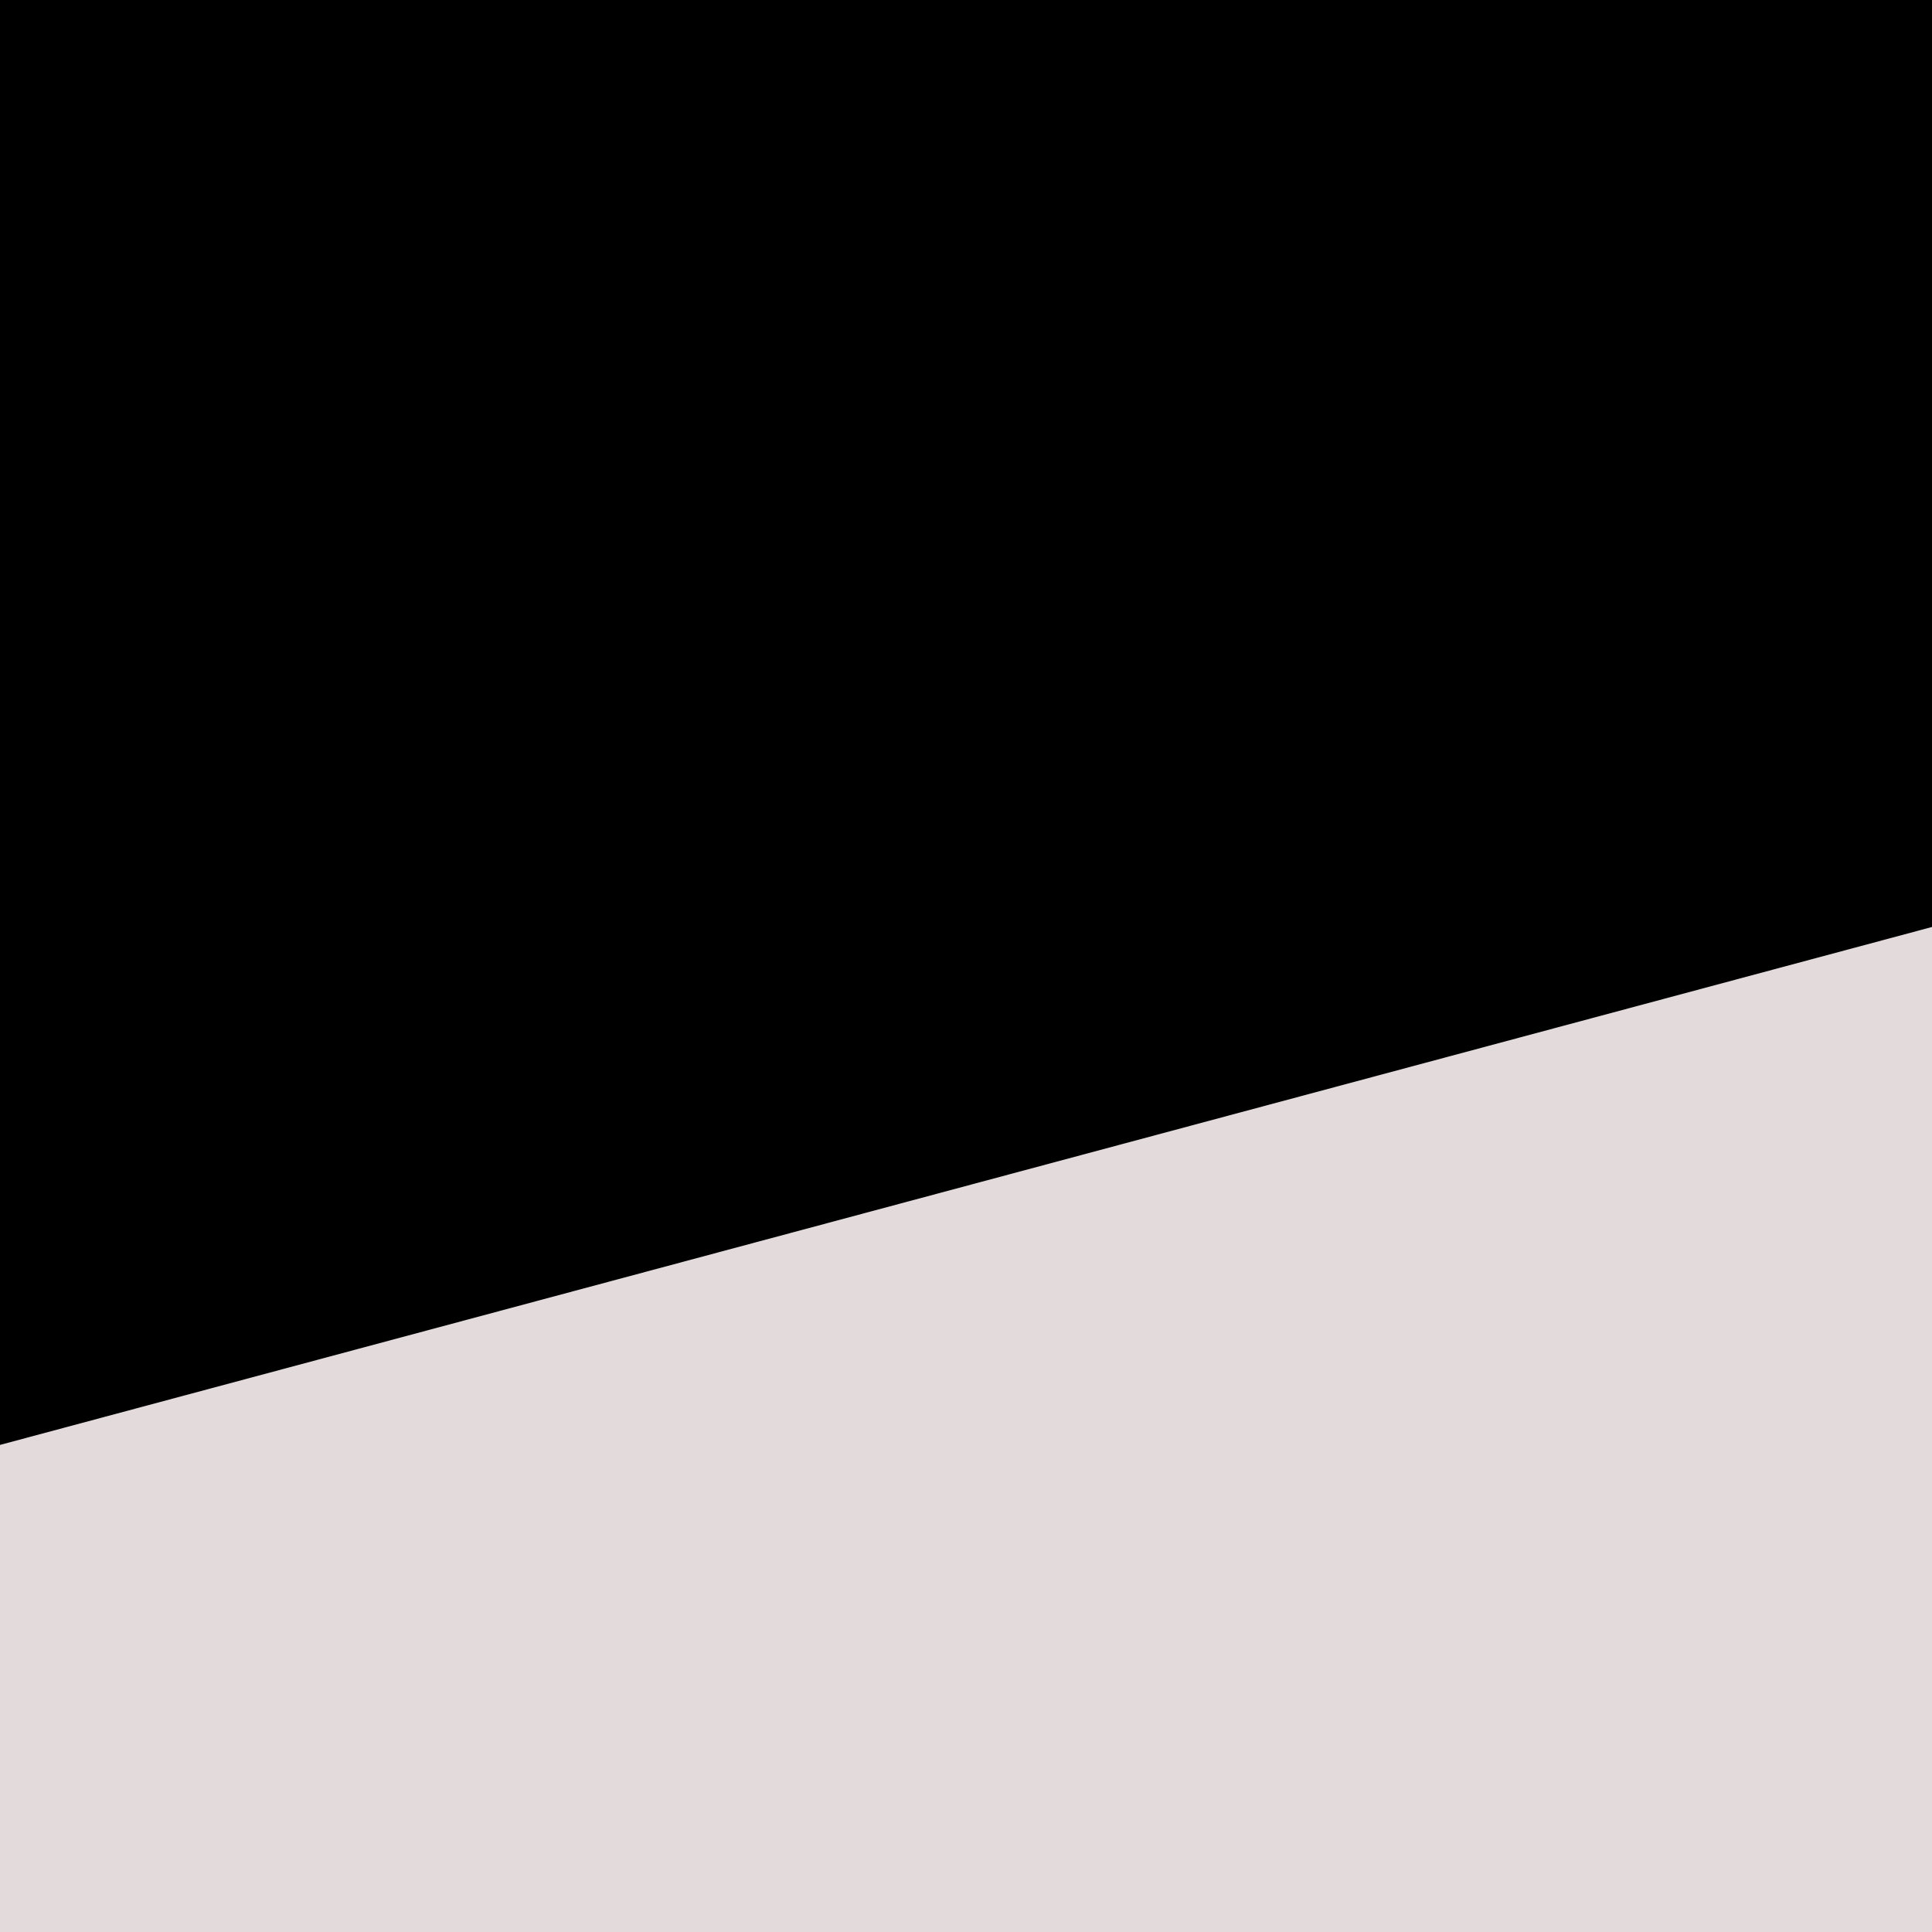 <?xml version="1.0" encoding="UTF-8" standalone="no"?>
<svg
   xmlns:dc="http://purl.org/dc/elements/1.1/"
   xmlns:cc="http://creativecommons.org/ns#"
   xmlns:rdf="http://www.w3.org/1999/02/22-rdf-syntax-ns#"
   xmlns:svg="http://www.w3.org/2000/svg"
   xmlns="http://www.w3.org/2000/svg"
   xmlns:sodipodi="http://sodipodi.sourceforge.net/DTD/sodipodi-0.dtd"
   xmlns:inkscape="http://www.inkscape.org/namespaces/inkscape"
   width="200"
   height="200"
   fill="#000000"
   version="1.1"
   x="0px"
   y="0px"
   viewBox="0 0 100 100"
   enable-background="new 0 0 100 100"
   xml:space="preserve"
   id="svg4188"
   inkscape:version="0.91 r13725"
   sodipodi:docname="logo.svg"><rect x="0" y="0" width="100" height="100" fill="#808080" stroke="none"/><defs
     id="defs4198" /><sodipodi:namedview
     pagecolor="#ffffff"
     bordercolor="#666666"
     borderopacity="1"
     objecttolerance="10"
     gridtolerance="10"
     guidetolerance="10"
     inkscape:pageopacity="0"
     inkscape:pageshadow="2"
     inkscape:window-width="1920"
     inkscape:window-height="981"
     id="namedview4196"
     showgrid="false"
     inkscape:zoom="0.495"
     inkscape:cx="-137.08322"
     inkscape:cy="150.3883"
     inkscape:window-x="0"
     inkscape:window-y="28"
     inkscape:window-maximized="1"
     inkscape:current-layer="svg4188" /><path
     inkscape:connector-curvature="0"
     id="path4192"
     d="m 98.657,36.788 c -0.632,-3.197 -4.878,-5.282 -6.098,-8.223 -1.242,-2.992 0.273,-7.465 -1.507,-10.125 -1.794,-2.679 -6.513,-2.983 -8.785,-5.255 -2.271,-2.272 -2.575,-6.99 -5.256,-8.785 -2.66,-1.78 -7.132,-0.266 -10.124,-1.507 -2.941,-1.219 -5.025,-5.464 -8.222,-6.097 -3.104,-0.613 -6.647,2.5 -9.929,2.5 -3.282,0 -6.825,-3.113 -9.929,-2.5 -3.196,0.632 -5.281,4.878 -8.222,6.097 -2.993,1.242 -7.465,-0.273 -10.125,1.507 -2.68,1.794 -2.983,6.513 -5.255,8.785 -2.273,2.272 -6.991,2.576 -8.786,5.255 -1.781,2.66 -0.265,7.133 -1.506,10.125 -1.22,2.941 -5.465,5.027 -6.097,8.223 -0.613,3.102 2.5,6.647 2.5,9.929 0,3.283 -3.113,6.827 -2.5,9.929 0.632,3.196 4.877,5.281 6.097,8.223 1.241,2.993 -0.274,7.465 1.506,10.125 1.794,2.681 6.514,2.982 8.786,5.255 2.272,2.274 2.575,6.992 5.256,8.786 2.659,1.78 7.132,0.267 10.125,1.507 2.94,1.219 5.025,5.464 8.222,6.096 3.104,0.614 6.647,-2.499 9.929,-2.499 3.281,0 6.825,3.113 9.93,2.499 3.196,-0.632 5.279,-4.877 8.221,-6.096 2.992,-1.242 7.464,0.272 10.126,-1.507 2.679,-1.796 2.982,-6.514 5.255,-8.786 2.271,-2.272 6.99,-2.576 8.784,-5.255 1.78,-2.66 0.265,-7.132 1.507,-10.125 1.22,-2.941 5.466,-5.026 6.098,-8.223 0.614,-3.104 -2.501,-6.646 -2.501,-9.929 0,-3.283 3.114,-6.827 2.5,-9.929 z m -22.089,-20.919 c 0.819,-0.103 2.312,-0.069 3.306,-0.458 0.027,0.029 0.048,0.062 0.076,0.091 1.022,1.022 2.258,1.707 3.488,2.27 -1.314,0.876 -2.378,2.474 -2.845,3.809 -0.064,0.184 -0.119,0.359 -0.166,0.527 -1.785,-2.296 -3.808,-4.398 -6.042,-6.257 0.601,0.109 1.322,0.127 2.183,0.018 z m -13.434,-11.49 c 0.748,0.608 1.567,1.156 2.498,1.542 1.418,0.588 2.89,0.745 4.319,0.786 -1.012,1.34 -1.455,3.387 -1.38,4.908 0.003,0.081 0.012,0.151 0.018,0.229 -3.352,-1.913 -7.006,-3.354 -10.874,-4.239 1.533,-0.726 3.269,-2.818 5.419,-3.226 z M 2.672,57.138 c -0.332,-0.414 -0.577,-0.805 -0.64,-1.129 -0.138,-0.696 0.494,-2.198 1.001,-3.406 0.731,-1.744 1.56,-3.721 1.56,-5.886 0,-1.42 -0.367,-2.75 -0.819,-3.994 0.895,0.199 2.039,-0.072 3.436,-1.117 4.096,-3.059 -3.15,-2.993 -4.479,-5.382 0.449,-0.549 1.042,-1.139 1.6,-1.691 1.316,-1.3 2.807,-2.775 3.611,-4.711 0.817,-1.972 0.809,-4.093 0.801,-5.965 -0.002,-0.671 -0.004,-1.381 0.04,-2.01 0.956,1.002 2.721,1.491 4.015,1.466 4.056,-0.074 1.901,-2.978 1.711,-5.768 1.069,-0.523 2.123,-1.152 3.013,-2.042 1.5,-1.5 2.298,-3.457 3.002,-5.184 0.209,-0.515 0.431,-1.054 0.66,-1.547 0.576,1.153 1.899,2.132 3.004,2.556 3.721,1.428 2.809,-2.031 3.681,-4.633 1.32,-0.058 2.669,-0.234 3.973,-0.774 1.937,-0.802 3.412,-2.294 4.713,-3.61 0.266,-0.271 0.542,-0.549 0.819,-0.817 0.155,1.279 0.989,2.643 1.843,3.441 3.087,2.885 3.478,-1.101 5.467,-3.201 1.261,0.461 2.61,0.839 4.053,0.839 1.962,0 3.76,-0.682 5.379,-1.354 -0.395,1.469 -0.087,3.331 0.493,4.583 0.275,0.594 0.553,1.03 0.832,1.35 -2.181,-0.368 -4.418,-0.569 -6.704,-0.569 -22.166,0 -40.134,17.97 -40.134,40.134 0,4.017 0.597,7.892 1.696,11.552 -2.418,-0.346 -5.568,-0.595 -7.627,-1.131 z m 6.563,16.137 c -0.029,-0.035 -0.068,-0.069 -0.091,-0.104 -0.412,-0.614 -0.405,-2.195 -0.4,-3.59 0.007,-1.872 0.016,-3.996 -0.802,-5.968 -0.071,-0.171 -0.173,-0.319 -0.254,-0.484 1.452,0.082 2.914,-0.264 4.051,-0.836 1.37,3.25 3.164,6.274 5.298,9.023 -2.478,0.501 -5.245,1.811 -7.802,1.959 z m 15.761,13.436 c -0.896,-0.006 -2.188,-0.05 -2.711,-0.4 -0.631,-0.423 -1.232,-1.896 -1.761,-3.194 -0.328,-0.806 -0.684,-1.662 -1.115,-2.497 1.215,-0.441 2.668,-1.363 4.509,-2.374 2.051,1.617 4.262,3.035 6.608,4.233 -1.415,1.426 -3.267,3.402 -5.53,4.232 z m 23.741,4.151 c -2.167,0 -4.142,0.829 -5.886,1.561 -1.193,0.5 -2.424,1.019 -3.198,1.019 -0.078,0 -0.149,-0.006 -0.209,-0.018 -0.718,-0.142 -1.75,-1.148 -2.693,-2.102 1.68,-0.96 3.47,-2.838 5.017,-5.086 2.265,0.396 4.589,0.615 6.97,0.615 0.206,0 0.409,-0.012 0.616,-0.016 0.208,1.346 0.584,2.536 1.471,4.287 -0.677,-0.148 -1.368,-0.26 -2.088,-0.26 z m 0,-7.093 c -20.463,0 -37.051,-16.591 -37.051,-37.052 0,-20.462 16.587,-37.051 37.051,-37.051 20.463,0 37.05,16.588 37.05,37.051 0,20.461 -16.587,37.052 -37.05,37.052 z" /><path
     sodipodi:type="star"
     style="fill:none;stroke:#000000;stroke-width:5;stroke-miterlimit:4;stroke-dasharray:none;stroke-opacity:1"
     id="path4216"
     sodipodi:sides="21"
     sodipodi:cx="-324.24243"
     sodipodi:cy="-112.62626"
     sodipodi:r1="72.950668"
     sodipodi:r2="69.027634"
     sodipodi:arg1="1.0471976"
     sodipodi:arg2="1.1967973"
     inkscape:flatsided="false"
     inkscape:rounded="0"
     inkscape:randomized="0"
     d="m -287.767,-49.449 -11.257,1.079 -8.986,6.866 -11.075,-2.287 -10.61,3.912 -9.908,-5.45 -11.292,0.611 -7.862,-8.128 -10.97,-2.745 -5.117,-10.084 -9.674,-5.856 -1.917,-11.145 -7.518,-8.447 1.453,-11.215 -4.694,-10.288 4.694,-10.288 -1.453,-11.215 7.518,-8.447 1.917,-11.145 9.674,-5.856 5.117,-10.084 10.97,-2.745 7.862,-8.128 11.292,0.611 9.908,-5.45 10.61,3.912 11.075,-2.287 8.986,6.866 11.257,1.079 6.563,9.209 10.439,4.349 3.557,10.734 8.693,7.233 0.235,11.306 6.175,9.474 -3.108,10.873 3.108,10.873 -6.175,9.474 -0.235,11.306 -8.693,7.233 -3.557,10.734 -10.439,4.349 z" /><flowRoot
     xml:space="preserve"
     id="flowRoot4261"
     style="font-style:normal;font-weight:normal;font-size:40px;line-height:125%;font-family:sans-serif;letter-spacing:0px;word-spacing:0px;fill:#000000;fill-opacity:1;stroke:none;stroke-width:1px;stroke-linecap:butt;stroke-linejoin:miter;stroke-opacity:1"
     transform="matrix(0.714,-0.412,0.495,0.858,282.128,-359.289)"><flowRegion
       id="flowRegion4263"><rect
         id="rect4265"
         width="396.97"
         height="144.444"
         x="-647.475"
         y="50.505" /></flowRegion><flowPara
       id="flowPara4267"
       style="font-style:normal;font-variant:normal;font-weight:500;font-stretch:normal;font-family:serif;-inkscape-font-specification:'serif Medium'">ClassApp</flowPara></flowRoot><flowRoot
     xml:space="preserve"
     id="flowRoot4261-4"
     style="font-style:normal;font-weight:normal;font-size:40px;line-height:125%;font-family:sans-serif;letter-spacing:0px;word-spacing:0px;fill:#000000;fill-opacity:1;stroke:none;stroke-width:1px;stroke-linecap:butt;stroke-linejoin:miter;stroke-opacity:1"
     transform="matrix(0.825,0,0,0.991,339.843,-214.439)"><flowRegion
       id="flowRegion4263-5"><rect
         id="rect4265-20"
         width="396.97"
         height="144.444"
         x="-647.475"
         y="50.505" /></flowRegion><flowPara
       id="flowPara4267-2"
       style="font-style:normal;font-variant:normal;font-weight:500;font-stretch:normal;font-family:serif;-inkscape-font-specification:'serif Medium'">ClassApp</flowPara></flowRoot><flowRoot
     xml:space="preserve"
     id="flowRoot4202"
     style="fill:black;stroke:none;stroke-opacity:1;stroke-width:1px;stroke-linejoin:miter;stroke-linecap:butt;fill-opacity:1;font-family:sans-serif;font-style:normal;font-weight:normal;font-size:40px;line-height:125%;letter-spacing:0px;word-spacing:0px"><flowRegion
       id="flowRegion4204"><rect
         id="rect4206"
         width="143.434"
         height="163.636"
         x="-580.808"
         y="47.475" /></flowRegion><flowPara
       id="flowPara4208"></flowPara></flowRoot><flowRoot
     xml:space="preserve"
     id="flowRoot4261-7"
     style="font-style:normal;font-weight:normal;font-size:40px;line-height:125%;font-family:sans-serif;letter-spacing:0px;word-spacing:0px;fill:#000000;fill-opacity:1;stroke:none;stroke-width:1px;stroke-linecap:butt;stroke-linejoin:miter;stroke-opacity:1"
     transform="matrix(4.189,-1.123,1.348,5.031,2254.868,-1045.76)"><flowRegion
       id="flowRegion4263-7"><rect
         id="rect4265-2"
         width="396.97"
         height="144.444"
         x="-647.475"
         y="50.505" /></flowRegion><flowPara
       id="flowPara4267-6"
       style="font-style:normal;font-variant:normal;font-weight:bold;font-stretch:normal;font-family:serif;-inkscape-font-specification:'serif Bold'">c</flowPara></flowRoot><path
     sodipodi:type="star"
     style="fill:none;stroke:#000000;stroke-width:5;stroke-miterlimit:4;stroke-dasharray:none;stroke-opacity:1"
     id="path4216-0"
     sodipodi:sides="21"
     sodipodi:cx="-314.72876"
     sodipodi:cy="79.292931"
     sodipodi:r1="72.950668"
     sodipodi:r2="69.027634"
     sodipodi:arg1="1.0471976"
     sodipodi:arg2="1.1967973"
     inkscape:flatsided="false"
     inkscape:rounded="0"
     inkscape:randomized="0"
     d="m -278.253,142.47 -11.257,1.079 -8.986,6.866 -11.075,-2.287 -10.61,3.912 -9.908,-5.45 -11.292,0.611 -7.862,-8.128 -10.97,-2.745 -5.117,-10.084 -9.674,-5.856 -1.917,-11.145 -7.518,-8.447 1.453,-11.215 -4.694,-10.288 4.694,-10.288 -1.453,-11.215 7.518,-8.447 1.917,-11.145 9.674,-5.856 5.117,-10.084 10.97,-2.745 7.862,-8.128 11.292,0.611 9.908,-5.45 10.61,3.912 11.075,-2.287 8.986,6.866 11.257,1.079 6.563,9.209 10.439,4.349 3.557,10.734 8.693,7.233 0.235,11.306 6.175,9.474 -3.108,10.873 3.108,10.873 -6.175,9.474 -0.235,11.306 -8.693,7.233 -3.557,10.734 -10.439,4.349 z"
     transform="matrix(0.966,-0.259,0.259,0.966,-31.261,-78.865)" /><flowRoot
     xml:space="preserve"
     id="flowRoot4261-7-9"
     style="font-style:normal;font-weight:normal;font-size:40px;line-height:125%;font-family:sans-serif;letter-spacing:0px;word-spacing:0px;fill:#000000;fill-opacity:1;stroke:none;stroke-width:1px;stroke-linecap:butt;stroke-linejoin:miter;stroke-opacity:1"
     transform="matrix(4.189,-1.123,1.348,5.031,2436.995,-1038.874)"><flowRegion
       id="flowRegion4263-7-4"><rect
         id="rect4265-2-5"
         width="396.97"
         height="144.444"
         x="-647.475"
         y="50.505" /></flowRegion><flowPara
       id="flowPara4267-6-1"
       style="font-style:normal;font-variant:normal;font-weight:bold;font-stretch:normal;font-family:serif;-inkscape-font-specification:'serif Bold'">c</flowPara></flowRoot><path
     sodipodi:type="star"
     style="fill:#aa0000;fill-opacity:1;stroke:#000000;stroke-width:5;stroke-miterlimit:4;stroke-dasharray:none;stroke-opacity:1"
     id="path4216-0-0"
     sodipodi:sides="21"
     sodipodi:cx="-314.72876"
     sodipodi:cy="79.292931"
     sodipodi:r1="72.950668"
     sodipodi:r2="69.027634"
     sodipodi:arg1="1.0471976"
     sodipodi:arg2="1.1967973"
     inkscape:flatsided="false"
     inkscape:rounded="0"
     inkscape:randomized="0"
     d="m -278.253,142.47 -11.257,1.079 -8.986,6.866 -11.075,-2.287 -10.61,3.912 -9.908,-5.45 -11.292,0.611 -7.862,-8.128 -10.97,-2.745 -5.117,-10.084 -9.674,-5.856 -1.917,-11.145 -7.518,-8.447 1.453,-11.215 -4.694,-10.288 4.694,-10.288 -1.453,-11.215 7.518,-8.447 1.917,-11.145 9.674,-5.856 5.117,-10.084 10.97,-2.745 7.862,-8.128 11.292,0.611 9.908,-5.45 10.61,3.912 11.075,-2.287 8.986,6.866 11.257,1.079 6.563,9.209 10.439,4.349 3.557,10.734 8.693,7.233 0.235,11.306 6.175,9.474 -3.108,10.873 3.108,10.873 -6.175,9.474 -0.235,11.306 -8.693,7.233 -3.557,10.734 -10.439,4.349 z"
     transform="matrix(0.966,-0.259,0.259,0.966,-5.195,95.698)" /><flowRoot
     xml:space="preserve"
     id="flowRoot4261-7-3"
     style="font-style:normal;font-weight:normal;font-size:40px;line-height:125%;font-family:sans-serif;letter-spacing:0px;word-spacing:0px;fill:#e3dbdb;fill-opacity:1;stroke:none;stroke-width:1px;stroke-linecap:butt;stroke-linejoin:miter;stroke-opacity:1"
     transform="matrix(1.21,-0.324,0.389,1.453,411.955,-86.056)"><flowRegion
       id="flowRegion4263-7-7"><rect
         id="rect4265-2-8"
         width="396.97"
         height="144.444"
         x="-647.475"
         y="50.505"
         style="fill:#e3dbdb" /></flowRegion><flowPara
       id="flowPara4267-6-8"
       style="font-style:normal;font-variant:normal;font-weight:bold;font-stretch:normal;font-family:serif;-inkscape-font-specification:'serif Bold';fill:#e3dbdb">Class</flowPara></flowRoot><path
     sodipodi:type="star"
     style="fill:#aa0000;fill-opacity:1;stroke:#000000;stroke-width:5;stroke-miterlimit:4;stroke-dasharray:none;stroke-opacity:1"
     id="path4216-0-0-7"
     sodipodi:sides="21"
     sodipodi:cx="-314.72876"
     sodipodi:cy="79.292931"
     sodipodi:r1="72.950668"
     sodipodi:r2="69.027634"
     sodipodi:arg1="1.0471976"
     sodipodi:arg2="1.1967973"
     inkscape:flatsided="false"
     inkscape:rounded="0"
     inkscape:randomized="0"
     d="m -278.253,142.47 -11.257,1.079 -8.986,6.866 -11.075,-2.287 -10.61,3.912 -9.908,-5.45 -11.292,0.611 -7.862,-8.128 -10.97,-2.745 -5.117,-10.084 -9.674,-5.856 -1.917,-11.145 -7.518,-8.447 1.453,-11.215 -4.694,-10.288 4.694,-10.288 -1.453,-11.215 7.518,-8.447 1.917,-11.145 9.674,-5.856 5.117,-10.084 10.97,-2.745 7.862,-8.128 11.292,0.611 9.908,-5.45 10.61,3.912 11.075,-2.287 8.986,6.866 11.257,1.079 6.563,9.209 10.439,4.349 3.557,10.734 8.693,7.233 0.235,11.306 6.175,9.474 -3.108,10.873 3.108,10.873 -6.175,9.474 -0.235,11.306 -8.693,7.233 -3.557,10.734 -10.439,4.349 z"
     transform="matrix(0.966,-0.259,0.259,0.966,333.189,67.415)" /><flowRoot
     xml:space="preserve"
     id="flowRoot4261-7-3-5"
     style="font-style:normal;font-weight:normal;font-size:40px;line-height:125%;font-family:sans-serif;letter-spacing:0px;word-spacing:0px;fill:#e3dbdb;fill-opacity:1;stroke:none;stroke-width:1px;stroke-linecap:butt;stroke-linejoin:miter;stroke-opacity:1"
     transform="matrix(4.189,-1.123,1.348,5.031,2619.515,-899.801)"><flowRegion
       id="flowRegion4263-7-7-9"><rect
         id="rect4265-2-8-7"
         width="396.97"
         height="144.444"
         x="-647.475"
         y="50.505"
         style="fill:#e3dbdb" /></flowRegion><flowPara
       id="flowPara4267-6-8-8"
       style="font-style:normal;font-variant:normal;font-weight:bold;font-stretch:normal;font-family:serif;-inkscape-font-specification:'serif Bold';fill:#e3dbdb">c</flowPara></flowRoot><flowRoot
     xml:space="preserve"
     id="flowRoot4261-7-3-53"
     style="font-style:normal;font-weight:normal;font-size:40px;line-height:125%;font-family:sans-serif;letter-spacing:0px;word-spacing:0px;fill:#e3dbdb;fill-opacity:1;stroke:none;stroke-width:1px;stroke-linecap:butt;stroke-linejoin:miter;stroke-opacity:1"
     transform="matrix(1.21,-0.324,0.389,1.453,434.313,-29.892)"><flowRegion
       id="flowRegion4263-7-7-3"><rect
         id="rect4265-2-8-8"
         width="396.97"
         height="144.444"
         x="-647.475"
         y="50.505"
         style="fill:#e3dbdb" /></flowRegion><flowPara
       id="flowPara4267-6-8-3"
       style="font-style:normal;font-variant:normal;font-weight:bold;font-stretch:normal;font-family:serif;-inkscape-font-specification:'serif Bold';fill:#e3dbdb">App</flowPara></flowRoot><path
     sodipodi:type="star"
     style="fill:#aa0000;fill-opacity:1;stroke:#000000;stroke-width:5;stroke-miterlimit:4;stroke-dasharray:none;stroke-opacity:1"
     id="path4216-0-0-79"
     sodipodi:sides="21"
     sodipodi:cx="-314.72876"
     sodipodi:cy="79.292931"
     sodipodi:r1="72.950668"
     sodipodi:r2="69.027634"
     sodipodi:arg1="1.0471976"
     sodipodi:arg2="1.1967973"
     inkscape:flatsided="false"
     inkscape:rounded="0"
     inkscape:randomized="0"
     d="m -278.253,142.47 -11.257,1.079 -8.986,6.866 -11.075,-2.287 -10.61,3.912 -9.908,-5.45 -11.292,0.611 -7.862,-8.128 -10.97,-2.745 -5.117,-10.084 -9.674,-5.856 -1.917,-11.145 -7.518,-8.447 1.453,-11.215 -4.694,-10.288 4.694,-10.288 -1.453,-11.215 7.518,-8.447 1.917,-11.145 9.674,-5.856 5.117,-10.084 10.97,-2.745 7.862,-8.128 11.292,0.611 9.908,-5.45 10.61,3.912 11.075,-2.287 8.986,6.866 11.257,1.079 6.563,9.209 10.439,4.349 3.557,10.734 8.693,7.233 0.235,11.306 6.175,9.474 -3.108,10.873 3.108,10.873 -6.175,9.474 -0.235,11.306 -8.693,7.233 -3.557,10.734 -10.439,4.349 z"
     transform="matrix(0.966,-0.259,0.259,0.966,155.916,208.829)" /><flowRoot
     xml:space="preserve"
     id="flowRoot4261-7-3-3"
     style="font-style:normal;font-weight:normal;font-size:40px;line-height:125%;font-family:sans-serif;letter-spacing:0px;word-spacing:0px;fill:#e3dbdb;fill-opacity:1;stroke:none;stroke-width:1px;stroke-linecap:butt;stroke-linejoin:miter;stroke-opacity:1"
     transform="matrix(1.21,-0.324,0.389,1.453,573.066,31.116)"><flowRegion
       id="flowRegion4263-7-7-7"><rect
         id="rect4265-2-8-87"
         width="396.97"
         height="144.444"
         x="-647.475"
         y="50.505"
         style="fill:#e3dbdb" /></flowRegion><flowPara
       id="flowPara4267-6-8-4"
       style="font-style:normal;font-variant:normal;font-weight:bold;font-stretch:normal;font-family:serif;-inkscape-font-specification:'serif Bold';fill:#e3dbdb">Class</flowPara></flowRoot><flowRoot
     xml:space="preserve"
     id="flowRoot4261-7-3-53-1"
     style="font-style:normal;font-weight:normal;font-size:40px;line-height:125%;font-family:sans-serif;letter-spacing:0px;word-spacing:0px;fill:#e3dbdb;fill-opacity:1;stroke:none;stroke-width:1px;stroke-linecap:butt;stroke-linejoin:miter;stroke-opacity:1"
     transform="matrix(1.21,-0.324,0.389,1.453,593.404,70.108)"><flowRegion
       id="flowRegion4263-7-7-3-9"><rect
         id="rect4265-2-8-8-0"
         width="396.97"
         height="144.444"
         x="-647.475"
         y="50.505"
         style="fill:#e3dbdb" /></flowRegion><flowPara
       id="flowPara4267-6-8-3-9"
       style="font-style:normal;font-variant:normal;font-weight:bold;font-stretch:normal;font-family:serif;-inkscape-font-specification:'serif Bold';fill:#e3dbdb">App</flowPara></flowRoot><path
     sodipodi:type="star"
     style="fill:#aa0000;fill-opacity:1;stroke:none;stroke-width:5;stroke-miterlimit:4;stroke-dasharray:none;stroke-opacity:1"
     id="path4216-0-0-7-8"
     sodipodi:sides="21"
     sodipodi:cx="-314.72876"
     sodipodi:cy="79.292931"
     sodipodi:r1="72.950668"
     sodipodi:r2="69.027634"
     sodipodi:arg1="1.0471976"
     sodipodi:arg2="1.1967973"
     inkscape:flatsided="false"
     inkscape:rounded="0"
     inkscape:randomized="0"
     d="m -278.253,142.47 -11.257,1.079 -8.986,6.866 -11.075,-2.287 -10.61,3.912 -9.908,-5.45 -11.292,0.611 -7.862,-8.128 -10.97,-2.745 -5.117,-10.084 -9.674,-5.856 -1.917,-11.145 -7.518,-8.447 1.453,-11.215 -4.694,-10.288 4.694,-10.288 -1.453,-11.215 7.518,-8.447 1.917,-11.145 9.674,-5.856 5.117,-10.084 10.97,-2.745 7.862,-8.128 11.292,0.611 9.908,-5.45 10.61,3.912 11.075,-2.287 8.986,6.866 11.257,1.079 6.563,9.209 10.439,4.349 3.557,10.734 8.693,7.233 0.235,11.306 6.175,9.474 -3.108,10.873 3.108,10.873 -6.175,9.474 -0.235,11.306 -8.693,7.233 -3.557,10.734 -10.439,4.349 z"
     transform="matrix(0.966,-0.259,0.259,0.966,356.421,246.708)" /><flowRoot
     xml:space="preserve"
     id="flowRoot4261-7-3-5-8"
     style="font-style:normal;font-weight:normal;font-size:40px;line-height:125%;font-family:sans-serif;letter-spacing:0px;word-spacing:0px;fill:#e3dbdb;fill-opacity:1;stroke:none;stroke-width:1px;stroke-linecap:butt;stroke-linejoin:miter;stroke-opacity:1"
     transform="matrix(4.189,-1.123,1.348,5.031,2642.747,-720.508)"><flowRegion
       id="flowRegion4263-7-7-9-5"><rect
         id="rect4265-2-8-7-8"
         width="396.97"
         height="144.444"
         x="-647.475"
         y="50.505"
         style="fill:#e3dbdb" /></flowRegion><flowPara
       id="flowPara4267-6-8-8-4"
       style="font-style:normal;font-variant:normal;font-weight:bold;font-stretch:normal;font-family:serif;-inkscape-font-specification:'serif Bold';fill:#e3dbdb">c</flowPara></flowRoot><path
     style="fill:#ffffff;stroke:none"
     d="m -481.311,396.96 0,-71.045 c 0,0 34.849,15.32 52.832,21.151 18.439,5.979 37.486,9.936 56.418,14.1 18.877,4.153 47.738,9.762 56.961,10.847 10.237,1.204 28.567,0.904 42.856,1.085 8.86,0.112 17.748,0.687 26.582,0 15.146,-1.179 30.304,-3.305 45.026,-7.05 13.026,-3.314 25.595,-8.324 37.974,-13.558 11.694,-4.945 22.817,-11.142 34.176,-16.812 13.964,-6.97 27.065,-15.246 40.927,-22.417 12.716,-6.578 25.372,-13.884 38.818,-18.8 9.56,-3.495 21.486,-5.46 31.526,-7.141 12.211,-2.045 35.901,-3.705 35.901,-3.705 l 0,50.979 c 0,0 -30.046,-8.85 -45.184,-9.22 -27.997,-0.683 -56.167,5.002 -83,13.016 -18.067,5.396 -34.446,15.354 -51.536,23.32 -22.724,10.592 -44.703,22.811 -67.81,32.54 -15.078,6.348 -30.254,12.785 -46.111,16.812 -16.656,4.23 -33.836,6.619 -50.993,7.593 -26.193,1.486 -52.677,0.919 -78.66,-2.712 -26.017,-3.636 -76.701,-18.981 -76.701,-18.981 z"
     id="path3183"
     inkscape:connector-curvature="0"
     sodipodi:nodetypes="ccsssssssssssccsssssssc" /><path
     style="fill:#e3dbdb;fill-opacity:1;stroke:none"
     d="m -358.733,270.535 0,-21.968 c 0,0 9.67,4.737 14.66,6.54 5.117,1.849 10.402,3.072 15.655,4.36 5.238,1.284 13.247,3.019 15.806,3.354 2.84,0.372 7.927,0.28 11.892,0.335 2.458,0.035 4.925,0.213 7.376,0 4.203,-0.364 8.409,-1.022 12.494,-2.18 3.614,-1.025 7.102,-2.574 10.537,-4.192 3.245,-1.529 6.331,-3.445 9.483,-5.199 3.875,-2.155 7.51,-4.714 11.357,-6.932 3.528,-2.034 7.04,-4.293 10.772,-5.813 2.653,-1.081 5.962,-1.688 8.748,-2.208 3.388,-0.632 9.962,-1.146 9.962,-1.146 l 0,15.763 c 0,0 -8.337,-2.737 -12.538,-2.851 -7.769,-0.211 -15.586,1.547 -23.031,4.025 -5.013,1.669 -9.558,4.748 -14.3,7.211 -6.306,3.275 -12.405,7.053 -18.816,10.062 -4.184,1.963 -8.395,3.953 -12.795,5.199 -4.622,1.308 -9.389,2.047 -14.15,2.348 -7.268,0.46 -14.617,0.284 -21.827,-0.838 -7.22,-1.124 -21.284,-5.869 -21.284,-5.869 z"
     id="path3183-3"
     inkscape:connector-curvature="0"
     sodipodi:nodetypes="ccsssssssssssccsssssssc" /><g
     id="g5267"
     inkscape:export-xdpi="90"
     inkscape:export-ydpi="90"><path
       transform="matrix(0.992,-0.266,0.266,0.992,6.443,351.572)"
       d="m -278.253,142.47 -11.257,1.079 -8.986,6.866 -11.075,-2.287 -10.61,3.912 -9.908,-5.45 -11.292,0.611 -7.862,-8.128 -10.97,-2.745 -5.117,-10.084 -9.674,-5.856 -1.917,-11.145 -7.518,-8.447 1.453,-11.215 -4.694,-10.288 4.694,-10.288 -1.453,-11.215 7.518,-8.447 1.917,-11.145 9.674,-5.856 5.117,-10.084 10.97,-2.745 7.862,-8.128 11.292,0.611 9.908,-5.45 10.61,3.912 11.075,-2.287 8.986,6.866 11.257,1.079 6.563,9.209 10.439,4.349 3.557,10.734 8.693,7.233 0.235,11.306 6.175,9.474 -3.108,10.873 3.108,10.873 -6.175,9.474 -0.235,11.306 -8.693,7.233 -3.557,10.734 -10.439,4.349 z"
       inkscape:randomized="0"
       inkscape:rounded="0"
       inkscape:flatsided="false"
       sodipodi:arg2="1.1967973"
       sodipodi:arg1="1.0471976"
       sodipodi:r2="69.027634"
       sodipodi:r1="72.950668"
       sodipodi:cy="79.292931"
       sodipodi:cx="-314.72876"
       sodipodi:sides="21"
       id="path4216-0-0-4-1"
       style="fill:#000000;fill-opacity:1;stroke:#000000;stroke-width:5;stroke-miterlimit:4;stroke-dasharray:none;stroke-opacity:1"
       sodipodi:type="star" /><circle
       r="68.687"
       cy="510.126"
       cx="-281.522"
       id="path5241"
       style="fill:#aa0000;fill-opacity:1;stroke:none;stroke-width:10;stroke-miterlimit:4;stroke-dasharray:none;stroke-opacity:1" /><flowRoot
       transform="matrix(4.189,-1.123,1.348,5.031,2288.202,-617.983)"
       style="font-style:normal;font-weight:normal;font-size:40px;line-height:125%;font-family:sans-serif;letter-spacing:0px;word-spacing:0px;fill:#e3dbdb;fill-opacity:1;stroke:none;stroke-width:1px;stroke-linecap:butt;stroke-linejoin:miter;stroke-opacity:1"
       id="flowRoot4261-7-3-5-8-7"
       xml:space="preserve"><flowRegion
         id="flowRegion4263-7-7-9-5-4"><rect
           style="fill:#e3dbdb"
           y="50.505"
           x="-647.475"
           height="144.444"
           width="396.97"
           id="rect4265-2-8-7-8-1" /></flowRegion><flowPara
         style="font-style:normal;font-variant:normal;font-weight:bold;font-stretch:normal;font-family:serif;-inkscape-font-specification:'serif Bold';fill:#e3dbdb"
         id="flowPara4267-6-8-8-4-7">c</flowPara></flowRoot></g></svg>